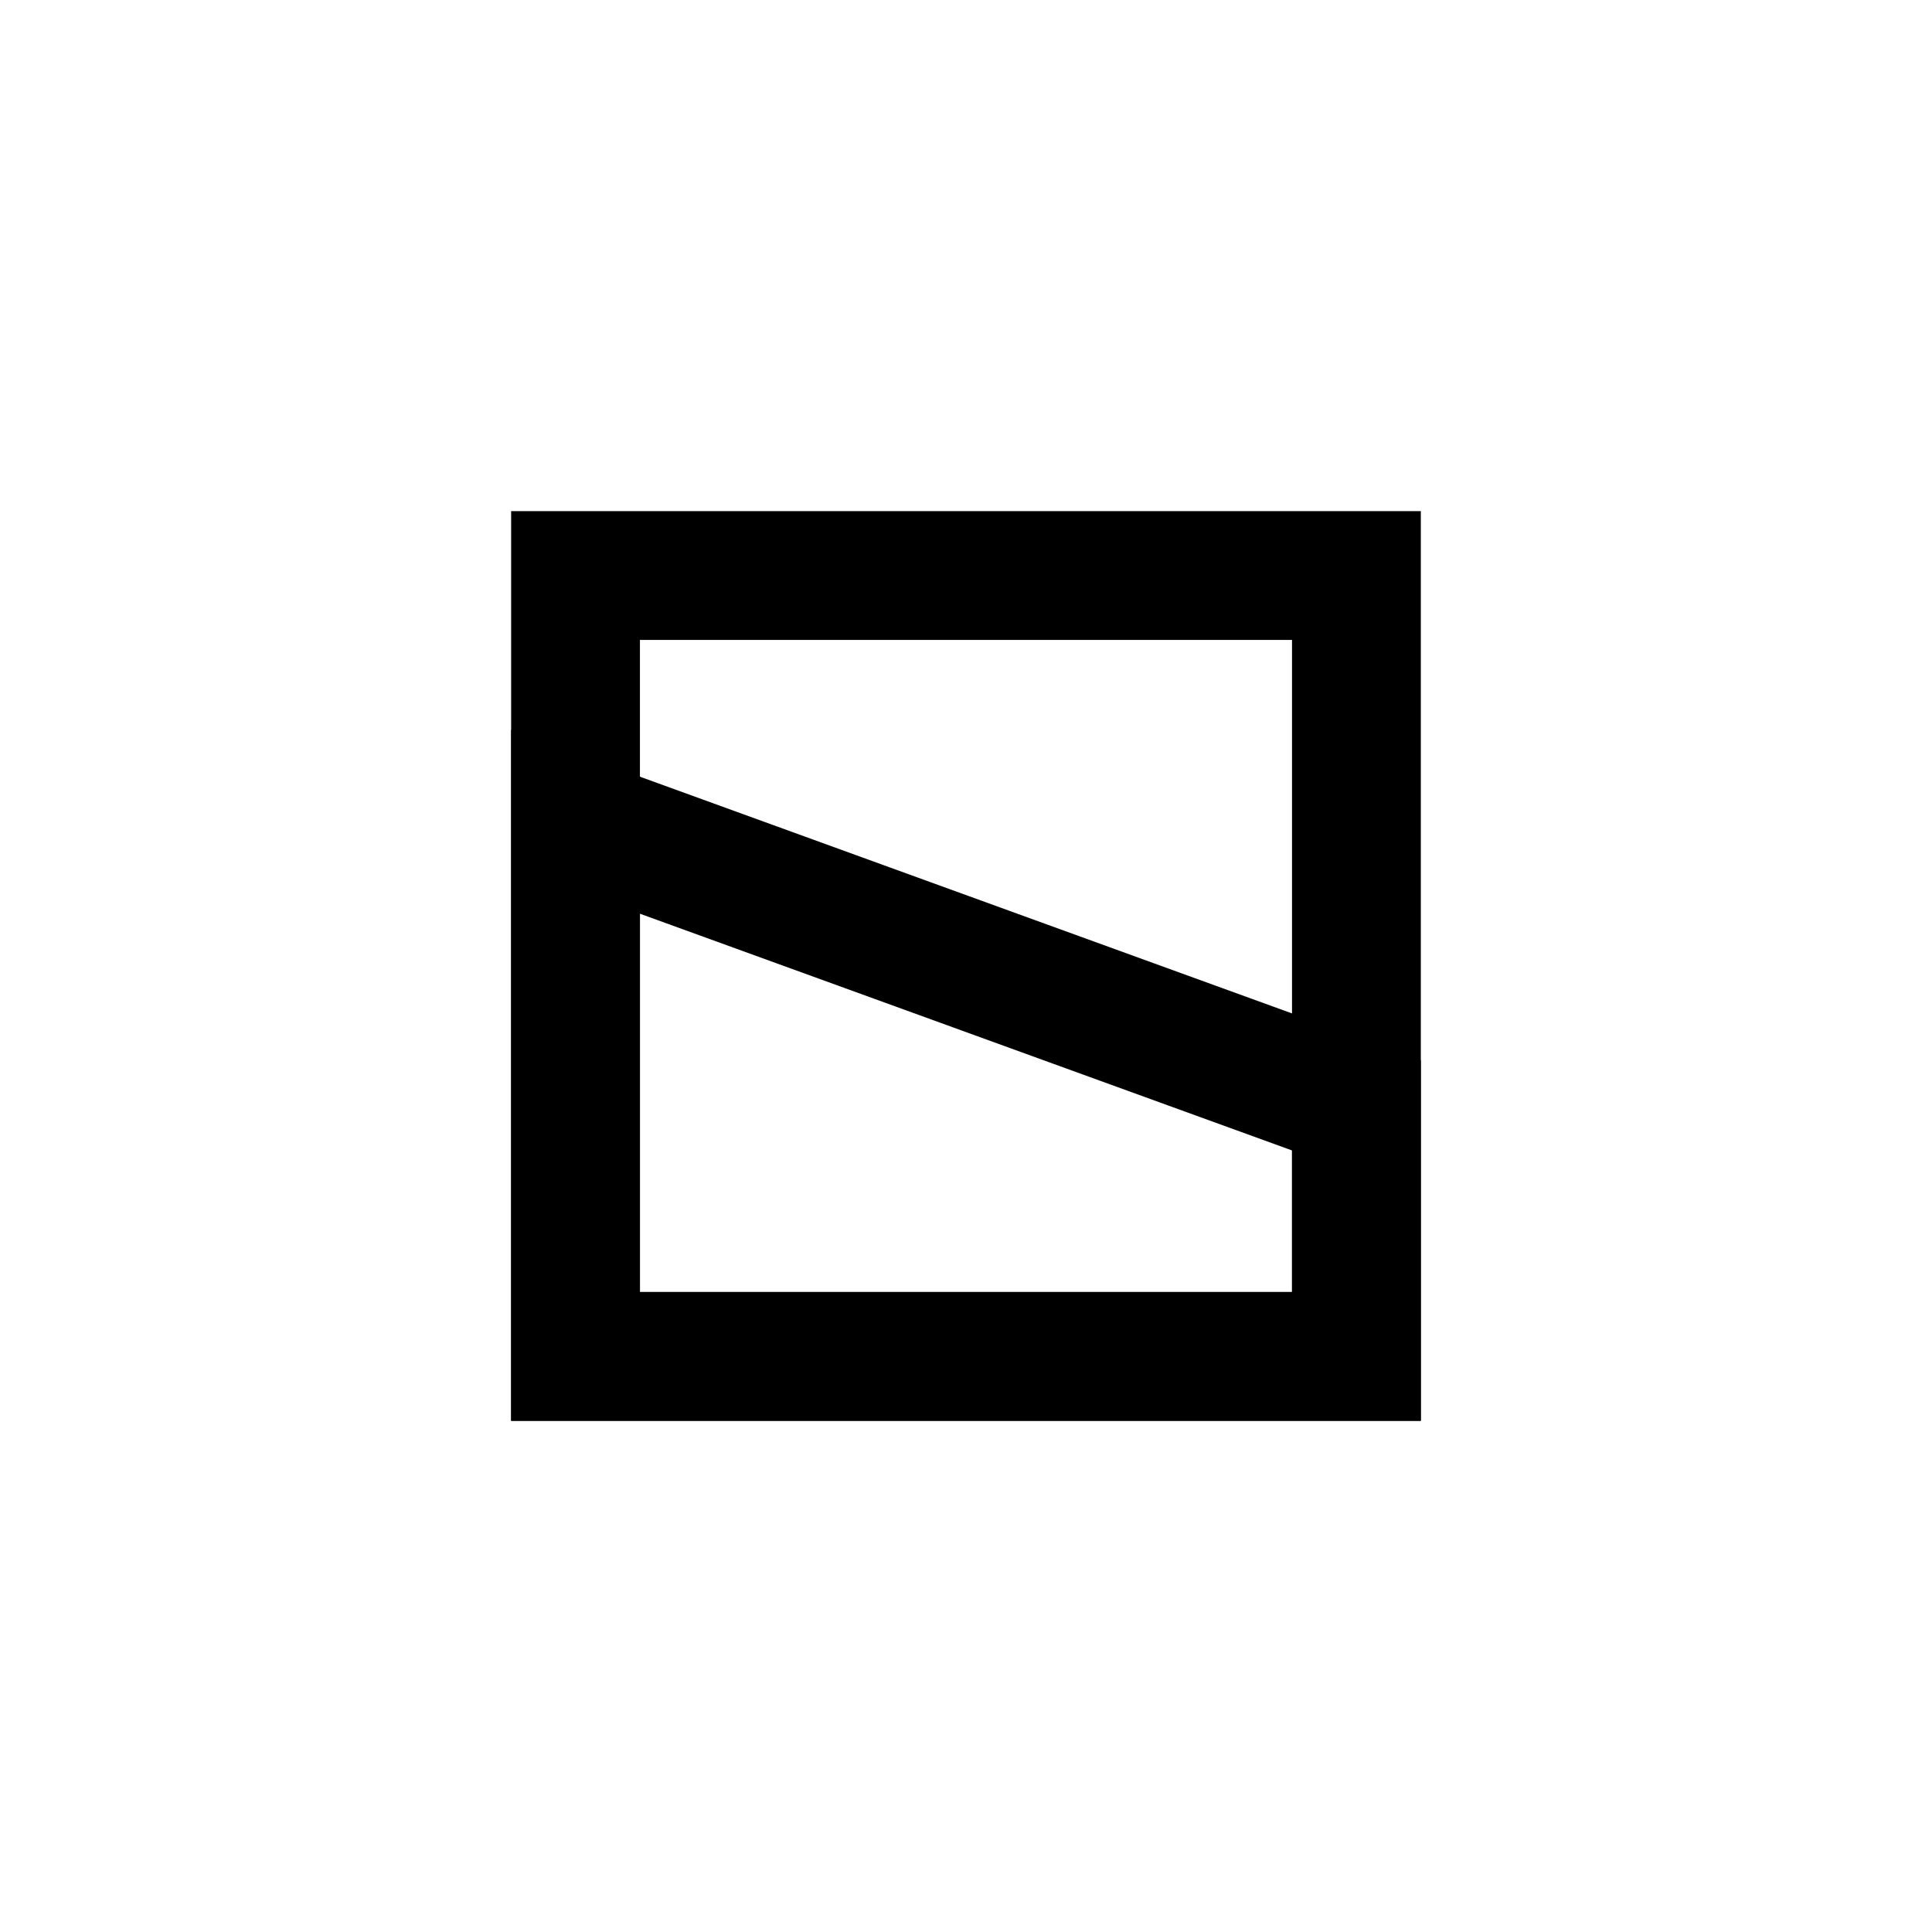 <?xml version="1.0" encoding="utf-8" ?>	<!-- Generator: Assembly 2.4 - http://assemblyapp.co -->	<svg version="1.1" xmlns="http://www.w3.org/2000/svg" xmlns:xlink="http://www.w3.org/1999/xlink" width="4096.00" height="4096.00" viewBox="0 0 4096.0 4096.0">		<g id="document" transform="scale(13.653 13.653) translate(150.0 150.0)">			<path d="M60.629,60.629 L60.629,-60.629 L-60.629,-60.629 L-60.629,60.629 L60.629,60.629 Z " fill="none" stroke-width="20.00" stroke="#000000" stroke-linecap="square" stroke-linejoin="miter" />			<path d="M60.629,60.629 L60.629,21.636 L-60.629,-22.383 L-60.629,60.629 L60.629,60.629 Z " fill="none" stroke-width="20.00" stroke="#000000" stroke-linecap="square" stroke-linejoin="miter" />		</g>	</svg>
